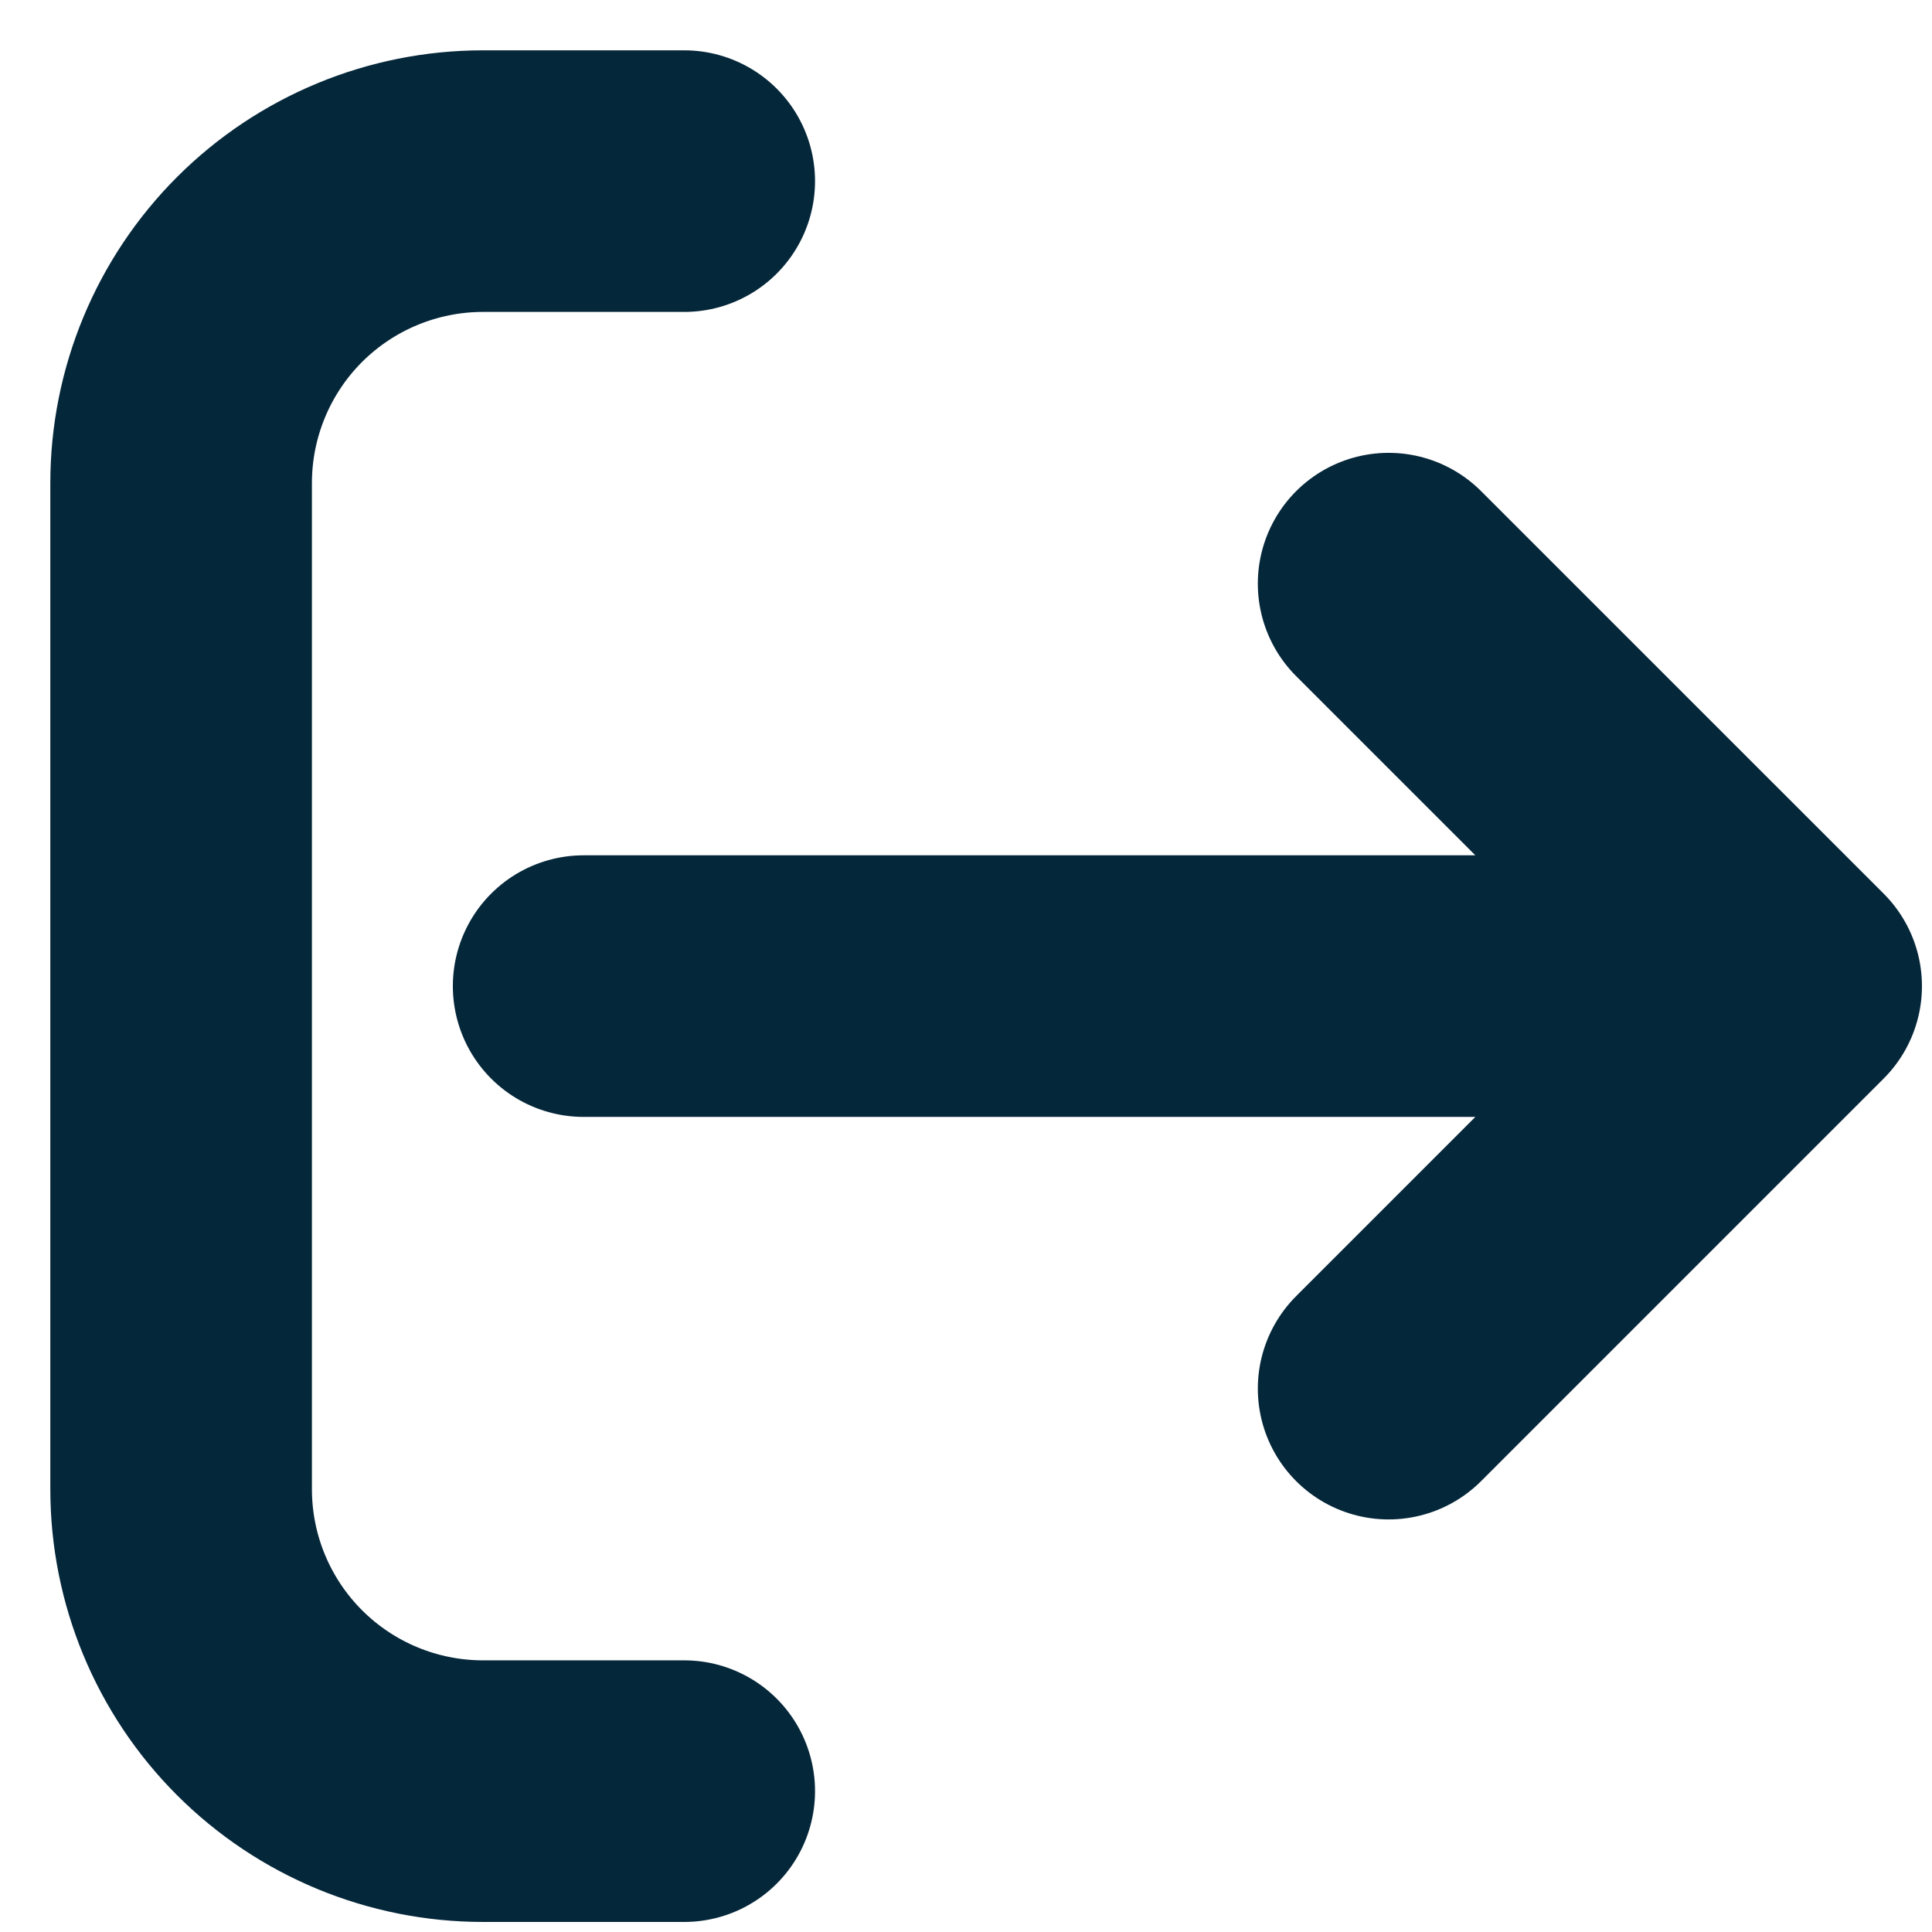 <svg width="32" height="32" viewBox="0 0 32 32" fill="none" xmlns="http://www.w3.org/2000/svg">
<path d="M29.667 16.333H9.667M29.667 16.333L23 23M29.667 16.333L23 9.667M11.333 3H8C6.674 3 5.402 3.527 4.464 4.464C3.527 5.402 3 6.674 3 8V24.667C3 25.993 3.527 27.265 4.464 28.202C5.402 29.14 6.674 29.667 8 29.667H11.333" stroke="#05273A" stroke-width="4.333" stroke-linecap="round" stroke-linejoin="round"/>
</svg>
